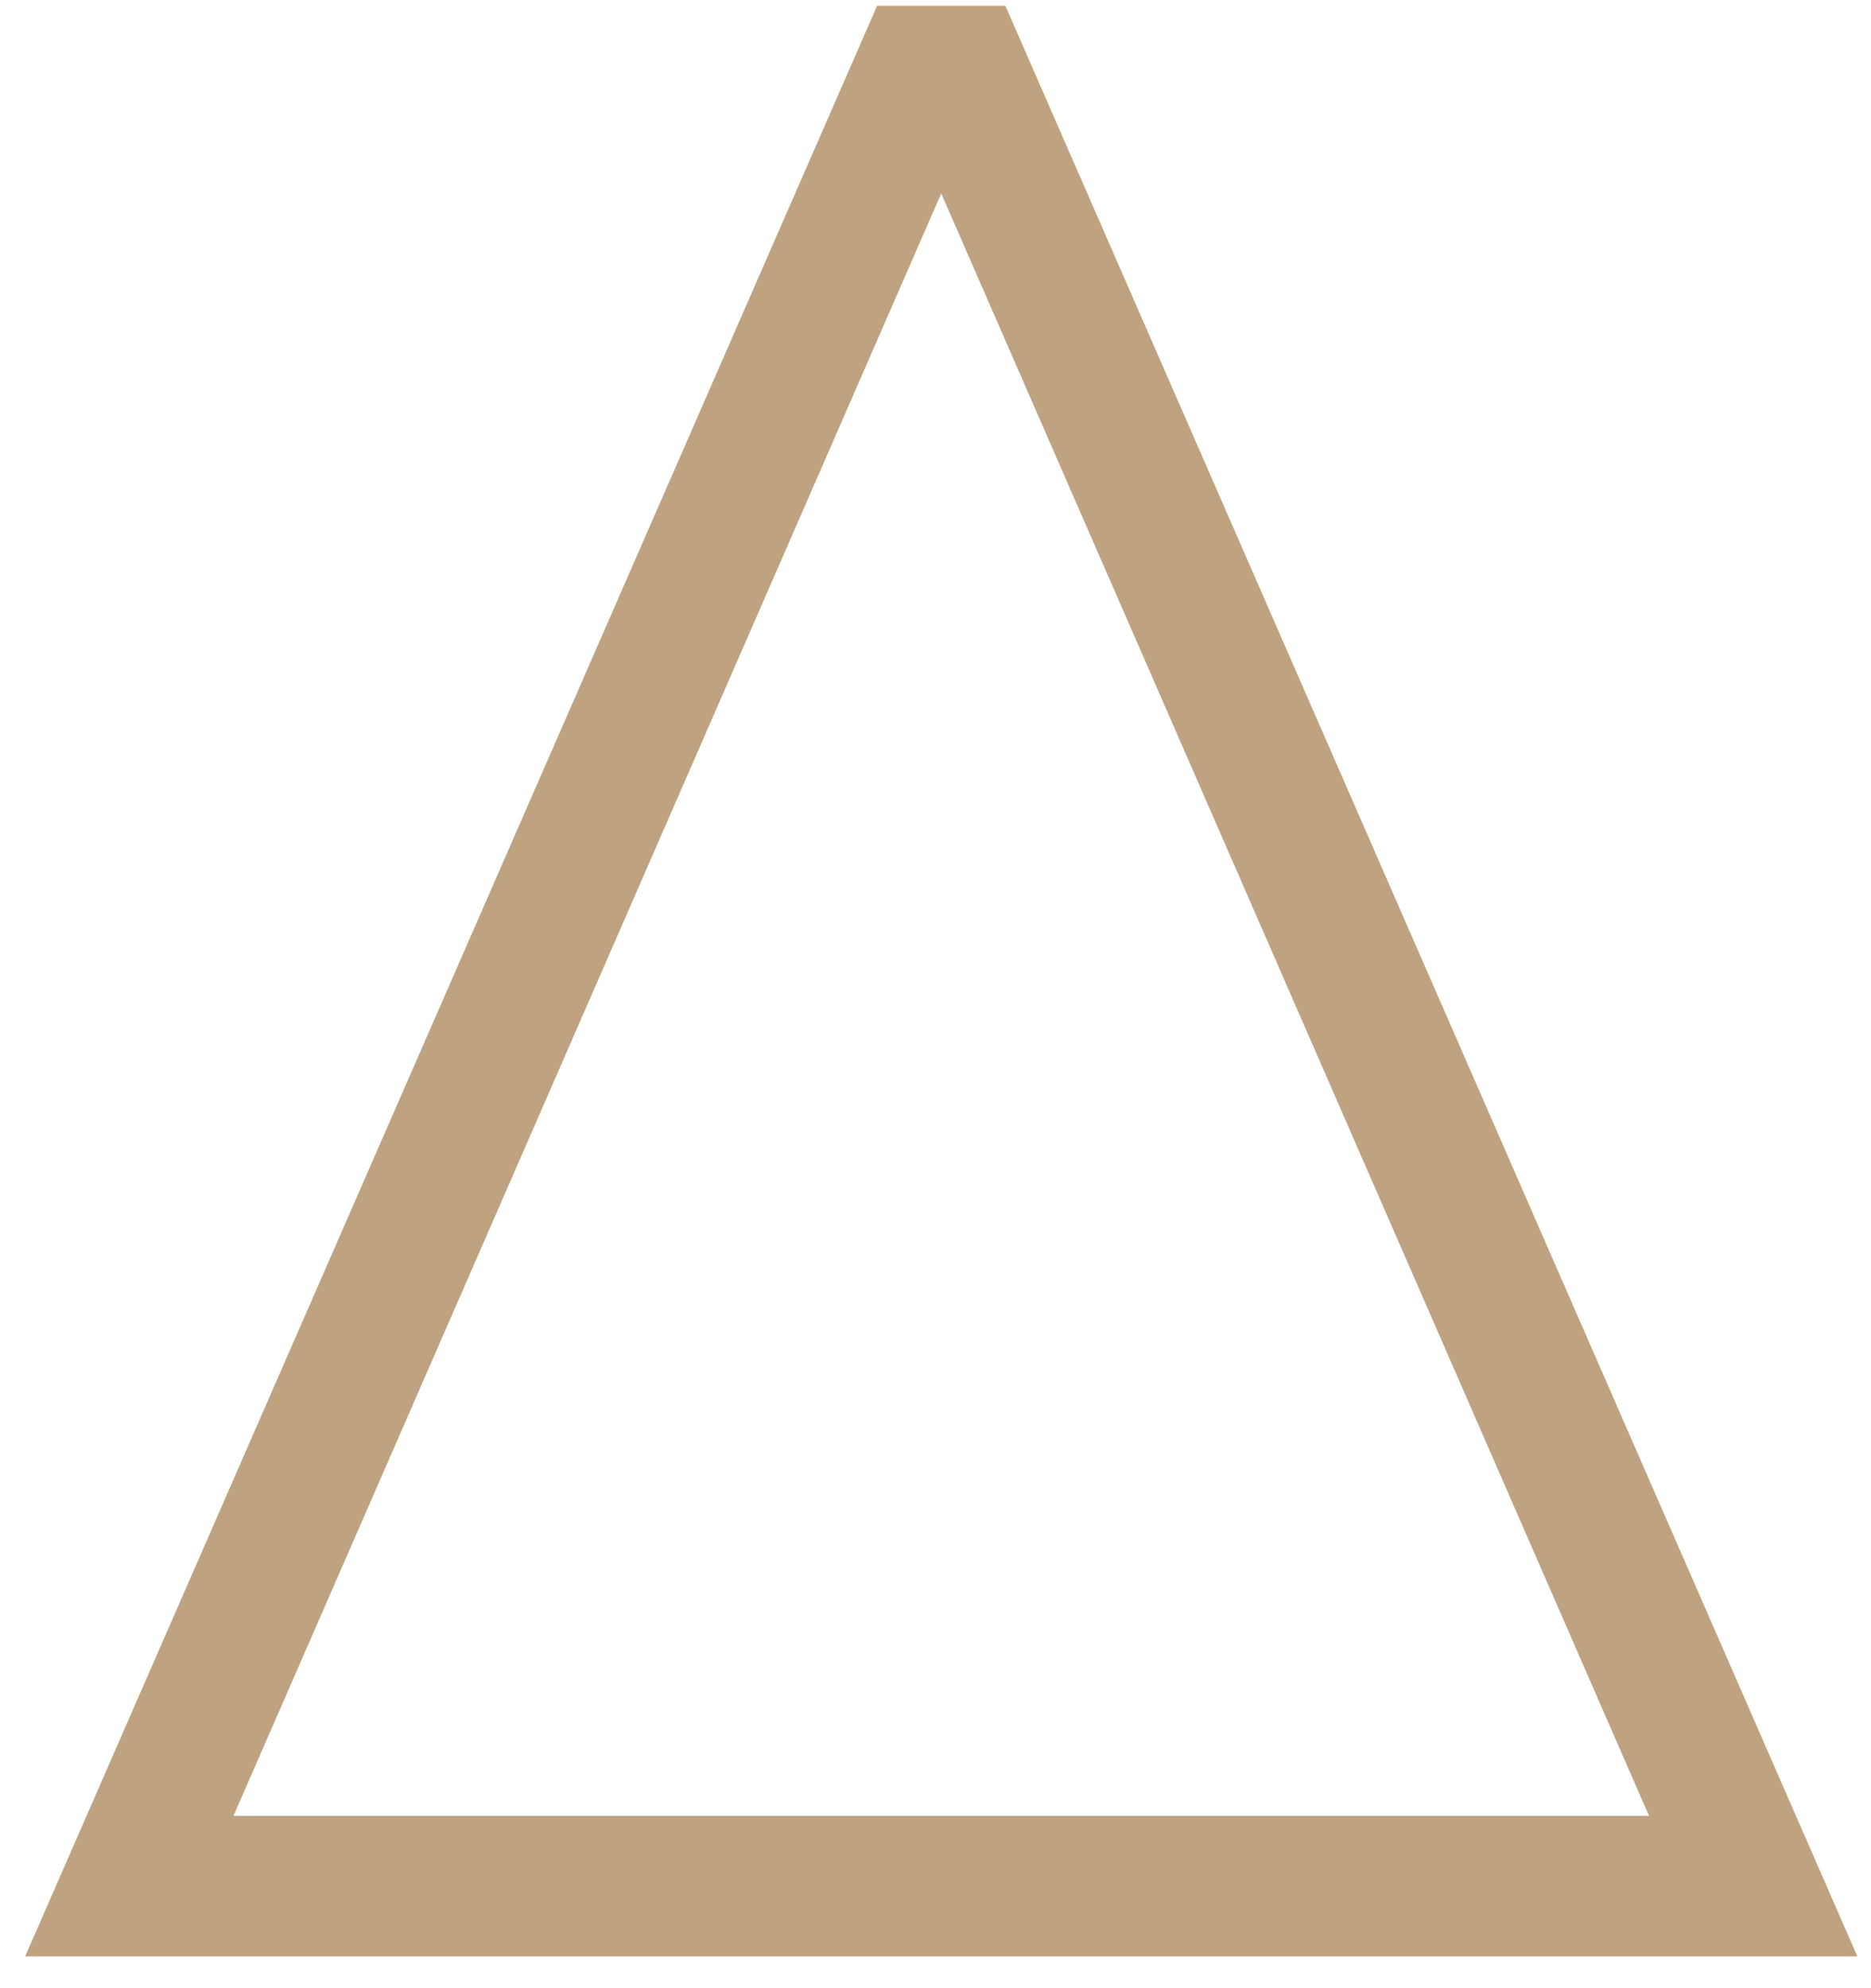<svg width="48" height="51" viewBox="0 0 48 51" fill="none" xmlns="http://www.w3.org/2000/svg">
<path fill-rule="evenodd" clip-rule="evenodd" d="M0.645 50.185L22.502 0.148H25.793L47.65 50.185H0.645ZM24.147 4.962L42.305 46.58H5.99L24.147 4.962Z" fill="#BFA380"/>
</svg>
